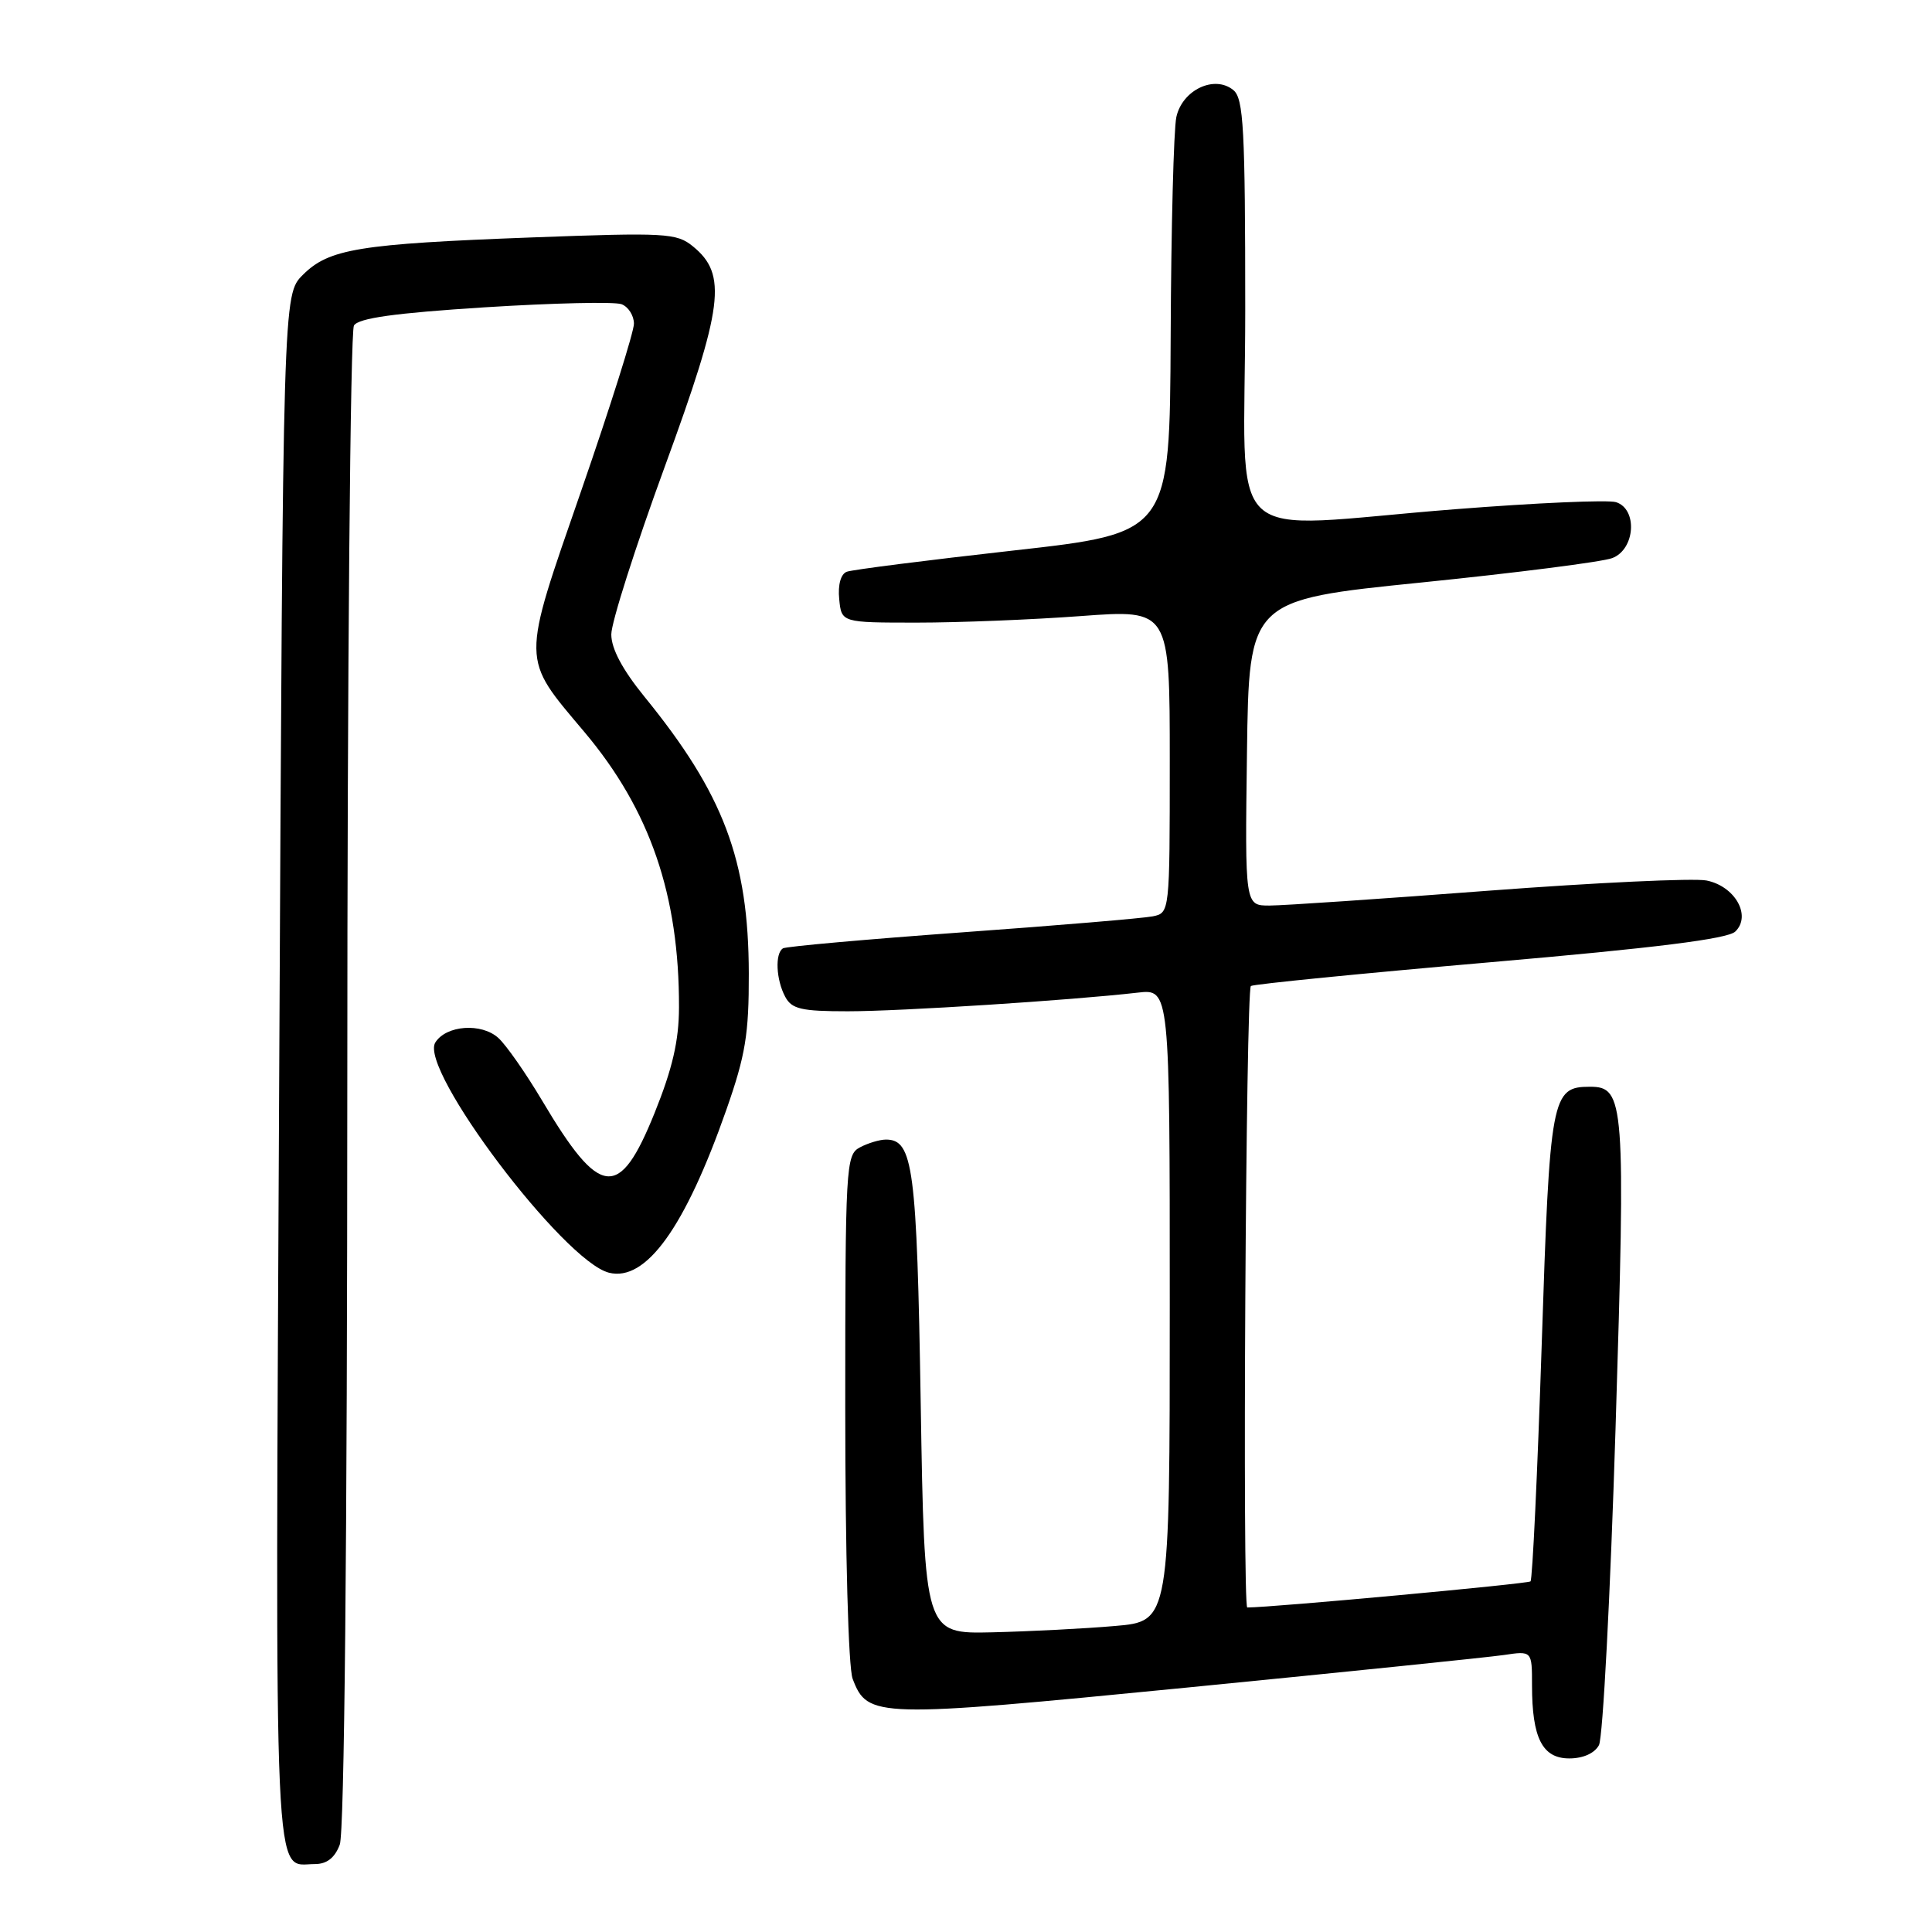 <?xml version="1.0" encoding="UTF-8" standalone="no"?>
<!DOCTYPE svg PUBLIC "-//W3C//DTD SVG 1.1//EN" "http://www.w3.org/Graphics/SVG/1.1/DTD/svg11.dtd" >
<svg xmlns="http://www.w3.org/2000/svg" xmlns:xlink="http://www.w3.org/1999/xlink" version="1.1" viewBox="0 0 256 256">
 <g >
 <path fill="currentColor"
d=" M 45.02 244.43 C 45.63 242.83 46.01 204.85 46.02 143.18 C 46.02 88.91 46.42 43.89 46.90 43.13 C 47.52 42.15 52.31 41.48 64.24 40.72 C 73.30 40.15 81.45 39.96 82.36 40.31 C 83.26 40.65 84.00 41.82 84.00 42.89 C 84.00 43.97 80.86 53.92 77.02 65.01 C 69.02 88.11 69.01 86.98 77.44 97.00 C 86.13 107.32 90.01 118.61 89.97 133.50 C 89.96 137.92 89.10 141.61 86.73 147.49 C 82.06 159.06 79.52 158.78 71.85 145.86 C 69.68 142.21 67.07 138.47 66.04 137.54 C 63.80 135.50 59.11 135.84 57.68 138.14 C 55.47 141.66 74.69 167.13 80.69 168.64 C 85.59 169.87 90.77 162.67 96.25 147.04 C 98.78 139.83 99.24 137.01 99.22 129.00 C 99.19 113.96 95.89 105.20 85.37 92.29 C 82.48 88.73 81.00 85.96 81.00 84.06 C 81.00 82.48 84.19 72.49 88.08 61.85 C 95.86 40.58 96.40 36.37 91.81 32.64 C 89.66 30.88 88.22 30.80 70.50 31.46 C 47.55 32.32 43.58 32.97 40.13 36.42 C 37.50 39.04 37.50 39.04 37.00 141.77 C 36.46 253.10 36.18 247.00 41.72 247.00 C 43.30 247.00 44.36 246.18 45.02 244.43 Z  M 211.87 231.24 C 212.39 230.27 213.38 211.36 214.07 189.23 C 215.41 145.92 215.27 144.00 210.68 144.00 C 205.58 144.00 205.36 145.21 204.28 178.28 C 203.72 195.21 203.06 209.28 202.80 209.54 C 202.46 209.87 168.55 213.00 165.27 213.00 C 164.61 213.00 165.08 131.07 165.75 130.65 C 166.16 130.40 180.45 128.98 197.50 127.50 C 219.33 125.61 228.92 124.41 229.93 123.44 C 232.11 121.35 229.91 117.43 226.12 116.67 C 224.44 116.34 211.46 116.95 197.28 118.02 C 183.10 119.10 170.03 119.99 168.23 119.99 C 164.96 120.00 164.96 120.00 165.23 99.75 C 165.50 79.50 165.50 79.50 188.38 77.18 C 200.96 75.90 212.33 74.45 213.63 73.95 C 216.67 72.80 217.03 67.46 214.13 66.54 C 213.09 66.21 203.53 66.63 192.88 67.47 C 161.28 69.94 165.00 73.46 165.00 41.12 C 165.00 17.09 164.78 13.07 163.44 11.95 C 160.95 9.88 156.65 11.91 155.87 15.52 C 155.52 17.16 155.18 30.23 155.12 44.56 C 155.00 70.63 155.00 70.63 134.25 72.95 C 122.84 74.23 112.91 75.49 112.20 75.76 C 111.41 76.06 111.01 77.49 111.20 79.38 C 111.50 82.50 111.50 82.50 121.50 82.50 C 127.00 82.50 136.79 82.11 143.25 81.63 C 155.00 80.76 155.00 80.76 155.00 100.86 C 155.00 120.90 154.99 120.96 152.75 121.42 C 151.51 121.67 140.15 122.63 127.50 123.54 C 114.85 124.46 104.16 125.41 103.75 125.66 C 102.67 126.32 102.83 129.81 104.04 132.07 C 104.91 133.71 106.18 134.00 112.34 134.00 C 119.34 134.00 141.99 132.54 150.75 131.53 C 155.00 131.04 155.00 131.04 155.00 172.93 C 155.00 214.83 155.00 214.83 147.75 215.45 C 143.76 215.80 136.45 216.17 131.50 216.29 C 122.50 216.50 122.50 216.50 122.00 186.00 C 121.49 154.72 121.00 151.00 117.40 151.00 C 116.56 151.00 115.00 151.47 113.93 152.04 C 112.08 153.03 112.00 154.47 112.00 186.47 C 112.00 205.86 112.41 220.95 112.98 222.45 C 114.96 227.65 115.96 227.67 157.30 223.61 C 178.31 221.54 197.19 219.60 199.25 219.30 C 203.00 218.74 203.00 218.74 203.00 223.31 C 203.00 230.30 204.37 233.00 207.94 233.00 C 209.77 233.00 211.29 232.32 211.87 231.24 Z "/>
</g>
</svg>